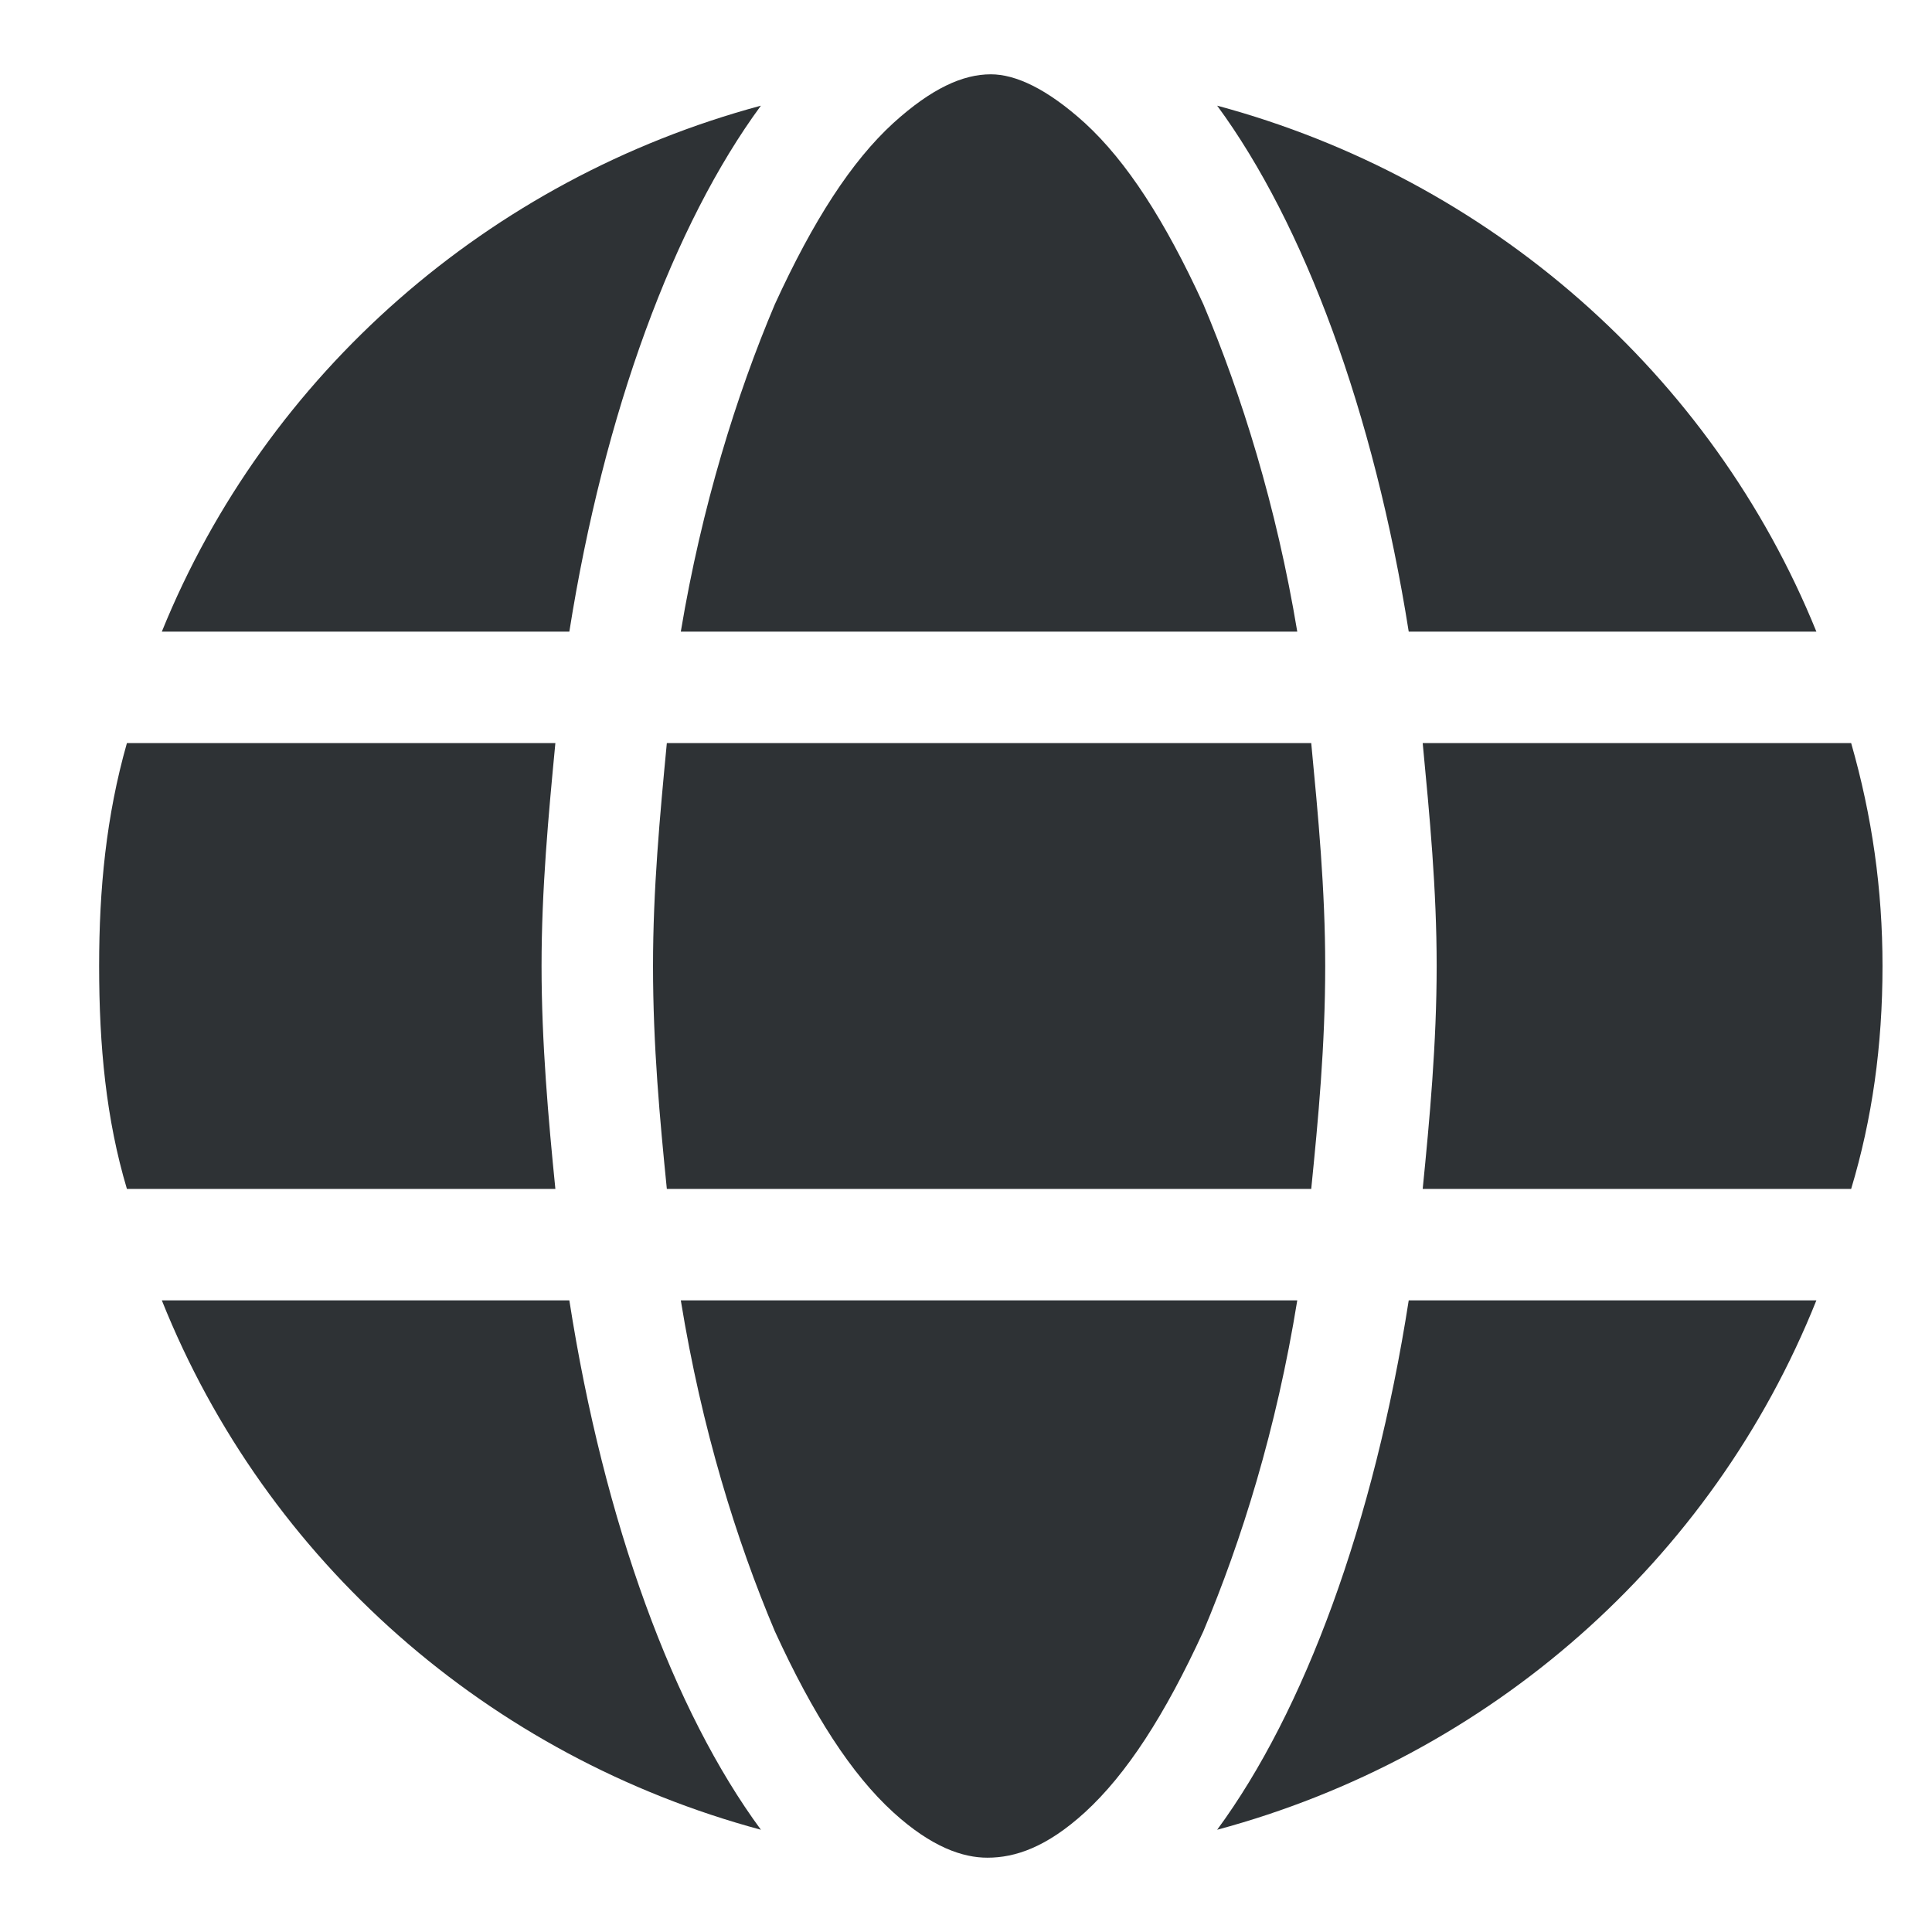 <svg width="13" height="13" viewBox="0 0 13 13" fill="none" xmlns="http://www.w3.org/2000/svg">
<path d="M8.917 6.5C8.917 7.039 8.87 7.531 8.823 8H4.487C4.44 7.531 4.394 7.039 4.394 6.5C4.394 5.984 4.44 5.492 4.487 5H8.823C8.87 5.492 8.917 5.984 8.917 6.5ZM12.456 5C12.597 5.492 12.667 5.984 12.667 6.5C12.667 7.039 12.597 7.531 12.456 8H9.573C9.62 7.531 9.667 7.016 9.667 6.5C9.667 5.984 9.62 5.492 9.573 5H12.456ZM12.222 4.25H9.479C9.245 2.773 8.776 1.508 8.19 0.711C10.019 1.203 11.519 2.516 12.222 4.25ZM8.729 4.25H4.581C4.722 3.406 4.956 2.656 5.214 2.047C5.472 1.484 5.729 1.086 6.011 0.828C6.269 0.594 6.479 0.5 6.667 0.5C6.831 0.5 7.042 0.594 7.3 0.828C7.581 1.086 7.839 1.484 8.097 2.047C8.354 2.656 8.589 3.406 8.729 4.25ZM1.089 4.25C1.792 2.516 3.292 1.203 5.12 0.711C4.534 1.508 4.065 2.773 3.831 4.25H1.089ZM3.737 5C3.69 5.492 3.644 5.984 3.644 6.5C3.644 7.016 3.69 7.531 3.737 8H0.854C0.714 7.531 0.667 7.039 0.667 6.5C0.667 5.984 0.714 5.492 0.854 5H3.737ZM5.214 10.977C4.956 10.367 4.722 9.617 4.581 8.75H8.729C8.589 9.617 8.354 10.367 8.097 10.977C7.839 11.539 7.581 11.938 7.3 12.195C7.042 12.43 6.831 12.5 6.644 12.5C6.479 12.5 6.269 12.43 6.011 12.195C5.729 11.938 5.472 11.539 5.214 10.977ZM5.12 12.312C3.292 11.82 1.792 10.508 1.089 8.75H3.831C4.065 10.25 4.534 11.516 5.12 12.312ZM8.19 12.312C8.776 11.516 9.245 10.25 9.479 8.75H12.222C11.519 10.508 10.019 11.82 8.19 12.312Z" fill="#2E3235"/>
</svg>
